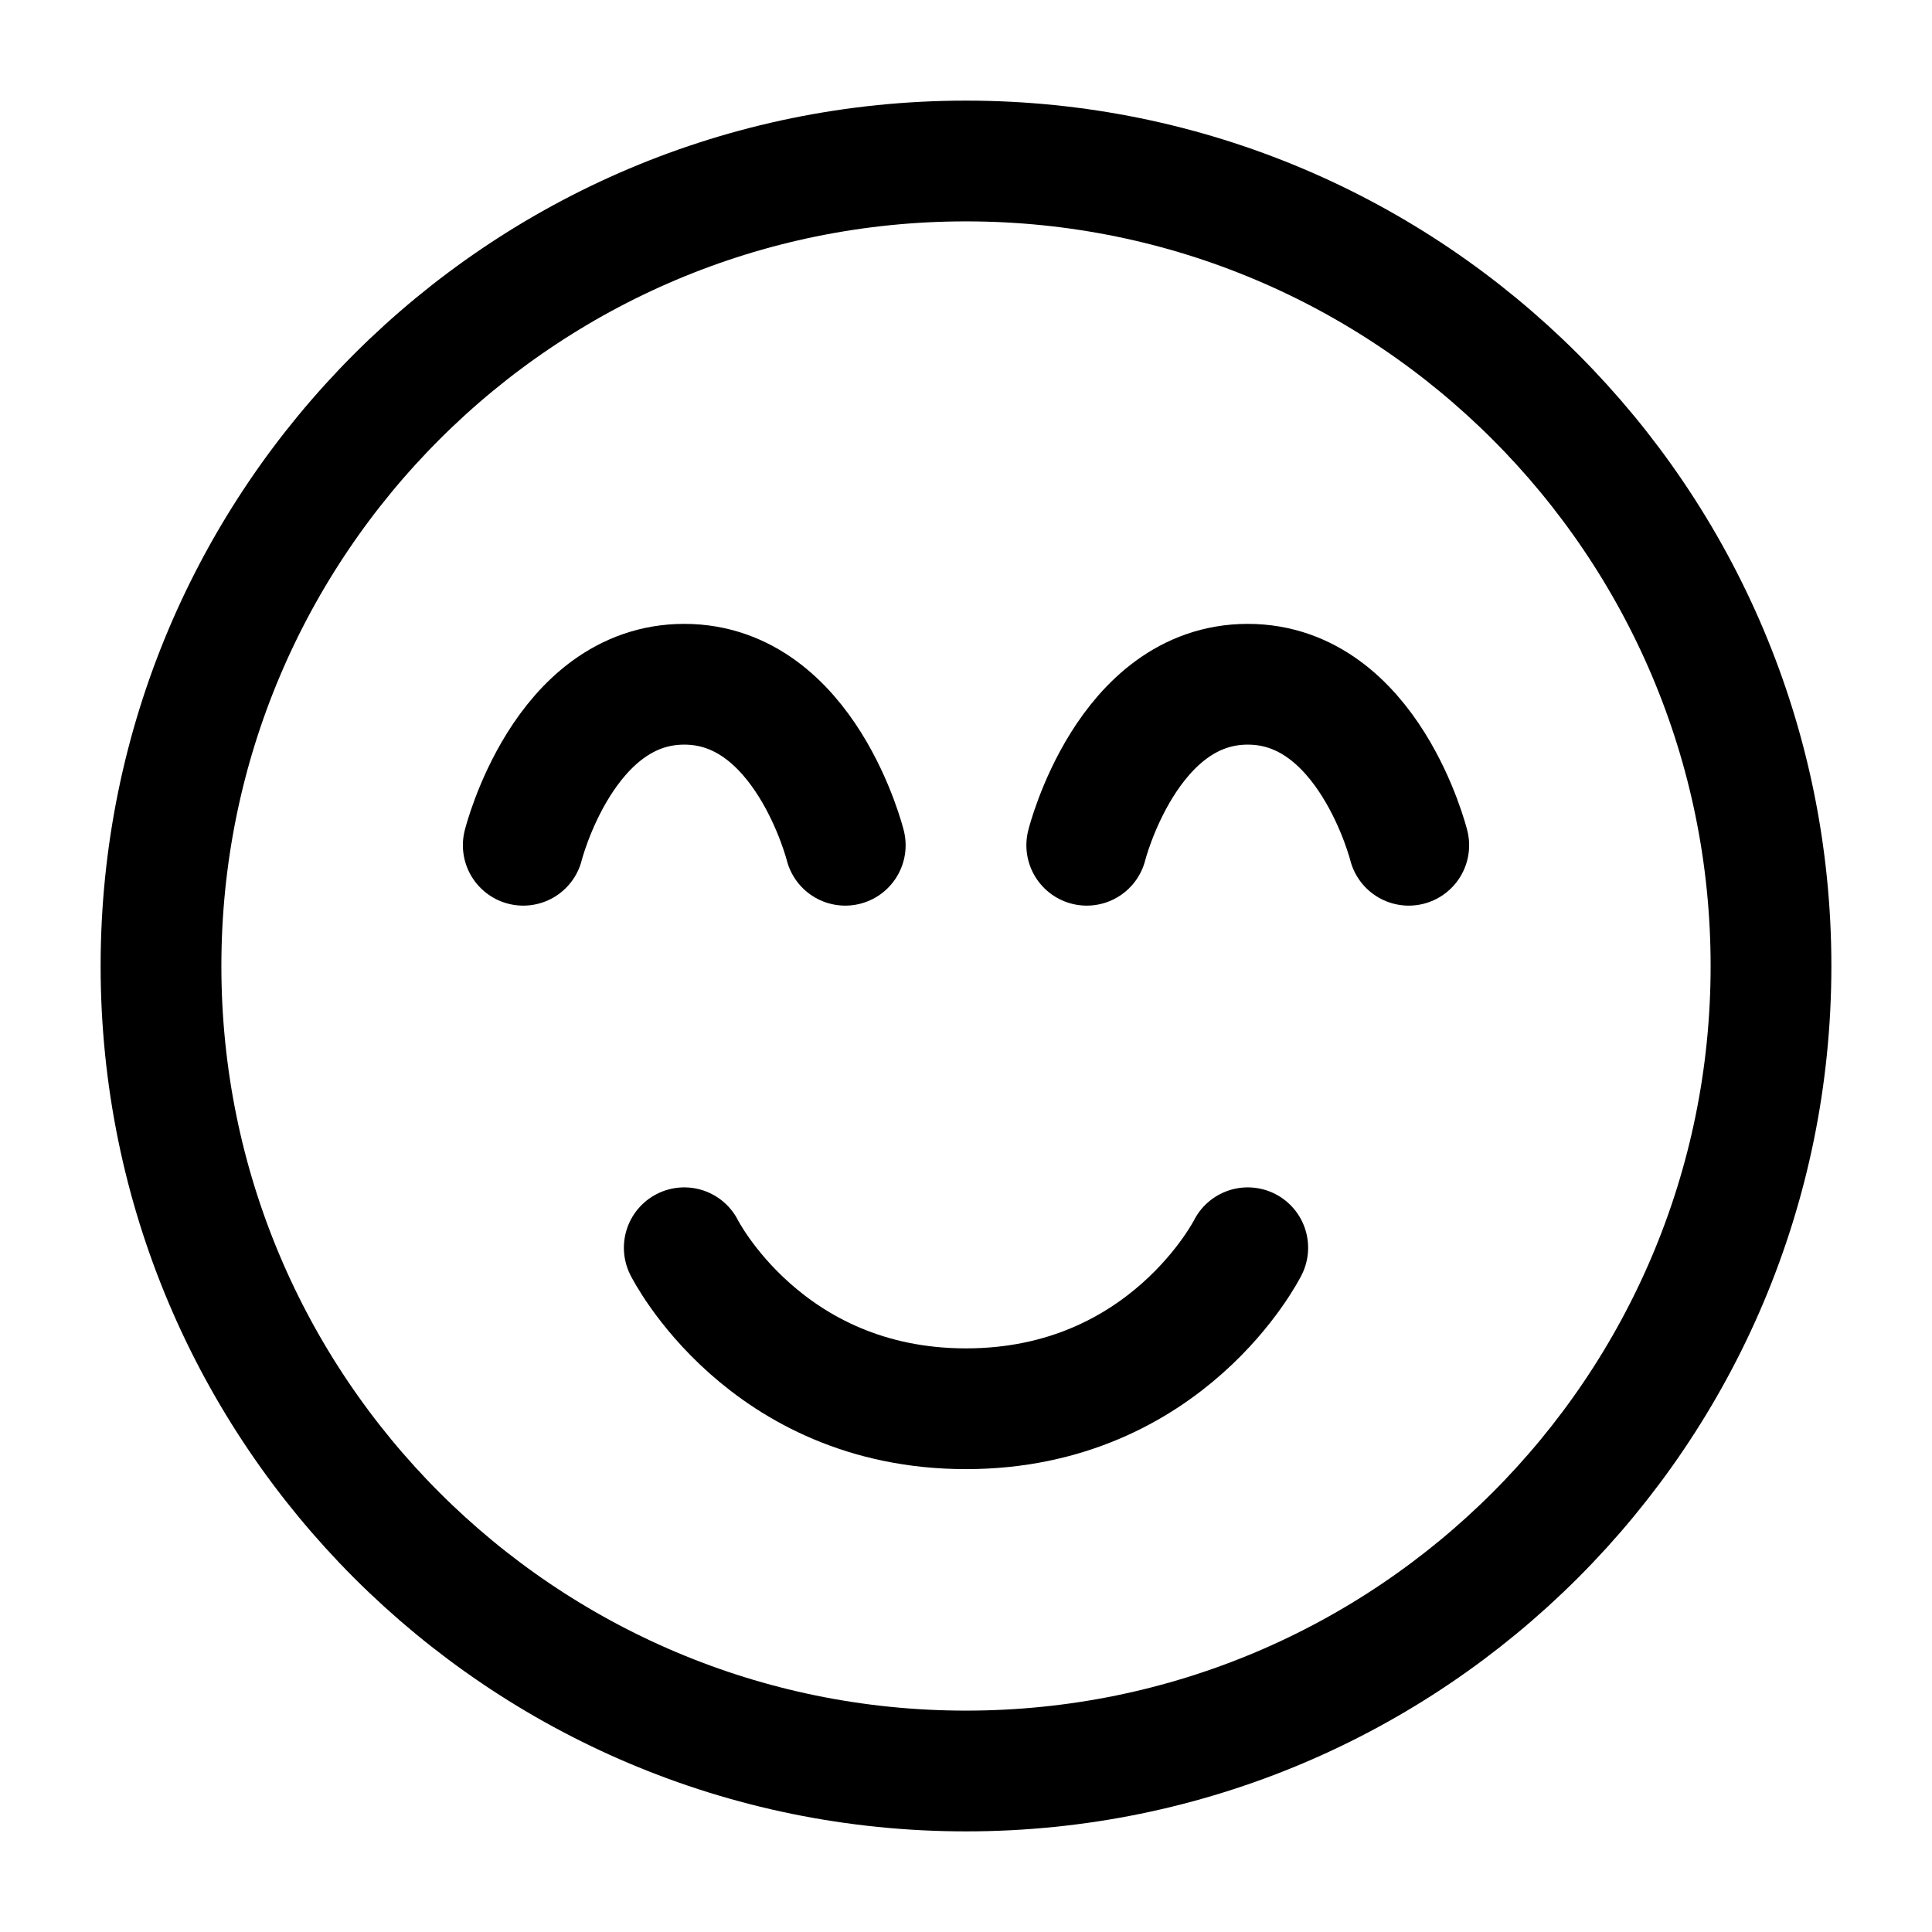 <?xml version="1.0" encoding="UTF-8"?>
<svg width="24px" height="24px" viewBox="0 0 24 24" version="1.1" xmlns="http://www.w3.org/2000/svg" xmlns:xlink="http://www.w3.org/1999/xlink">
    <g id="新直播" stroke="none" stroke-width="1" fill="none" fill-rule="evenodd">
        <g id="直播-摄像头" transform="translate(-1067, -724)">
            <g id="编组-18" transform="translate(1057, 708)">
                <g id="编组" transform="translate(10, 16)">
                    <rect id="矩形" fill-rule="nonzero" x="0" y="0" width="24" height="24"></rect>
                    <path d="M12,22 C17.523,22 22,17.523 22,12 C22,6.477 17.523,2 12,2 C6.477,2 2,6.477 2,12 C2,17.523 6.477,22 12,22 Z" id="路径" stroke="currentColor" stroke-width="1.5" stroke-linejoin="round"></path>
                    <path d="M15.5,15.5 C15.5,15.5 14.5,17.5 12,17.5 C9.5,17.5 8.5,15.5 8.5,15.5" id="路径" stroke="currentColor" stroke-width="1.5" stroke-linecap="round" stroke-linejoin="round"></path>
                    <path d="M10.5,10.5 C10.5,10.5 10,8.5 8.5,8.5 C7,8.5 6.5,10.5 6.5,10.5" id="路径" stroke="currentColor" stroke-width="1.5" stroke-linecap="round" stroke-linejoin="round"></path>
                    <path d="M17.5,10.5 C17.5,10.5 17,8.5 15.5,8.5 C14,8.5 13.5,10.5 13.5,10.5" id="路径" stroke="currentColor" stroke-width="1.5" stroke-linecap="round" stroke-linejoin="round"></path>
                </g>
            </g>
        </g>
    </g>
</svg>
